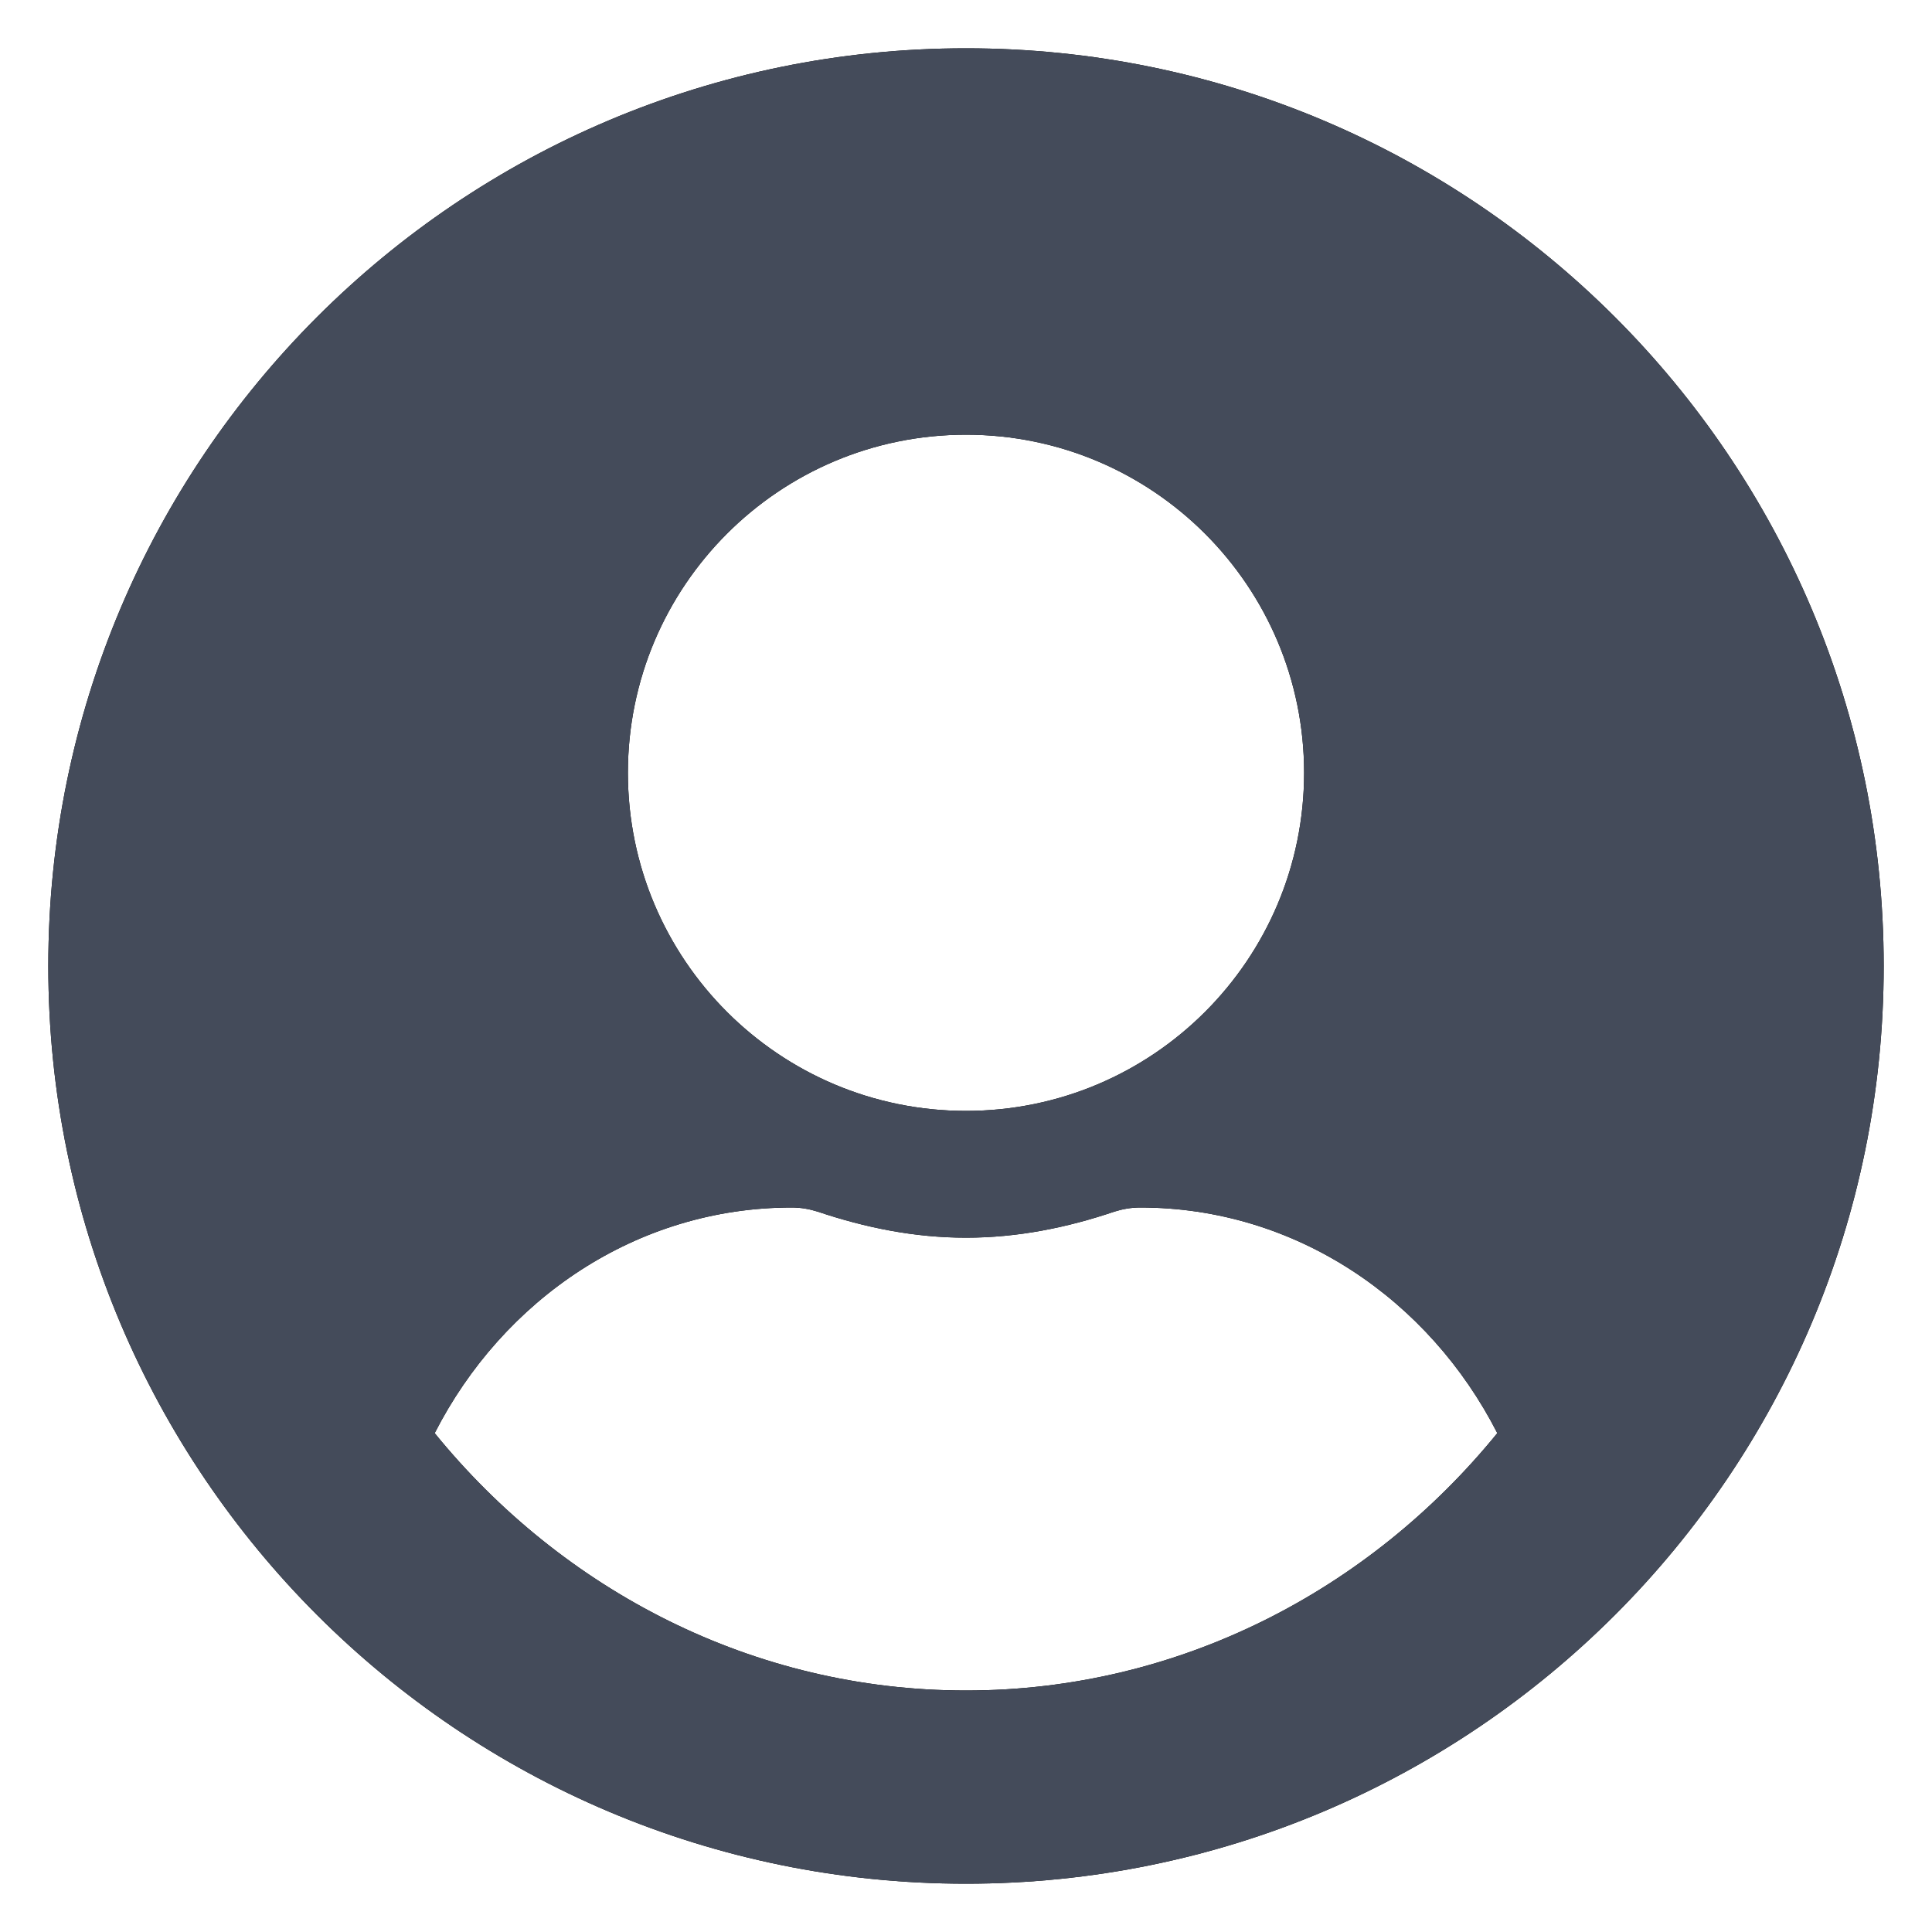 <?xml version="1.0" encoding="UTF-8"?>
<!DOCTYPE svg  PUBLIC '-//W3C//DTD SVG 1.1//EN'  'http://www.w3.org/Graphics/SVG/1.1/DTD/svg11.dtd'>
  <svg width="96px" height="96px" viewBox="0 0 96 96" version="1.1"
                  xmlns:xlink="http://www.w3.org/1999/xlink" xmlns="http://www.w3.org/2000/svg">
                  <defs>
                    <path
                      d="M45.6 0C20.41 0 0 20.41 0 45.6C0 70.79 20.41 91.2 45.6 91.2C70.79 91.2 91.2 70.79 91.2 45.6C91.2 20.41 70.79 0 45.6 0ZM45.6 19.2C54.878 19.2 62.4 26.722 62.4 36C62.4 45.278 54.878 52.8 45.6 52.8C36.322 52.8 28.8 45.278 28.8 36C28.8 26.722 36.322 19.2 45.6 19.2ZM45.6 81.6C35.022 81.6 25.543 76.612 19.2 68.812C22.588 62.175 29.219 57.6 36.95 57.6C37.383 57.6 37.815 57.675 38.23 57.806C40.572 58.594 43.023 59.1 45.6 59.1C48.177 59.1 50.646 58.594 52.97 57.806C53.385 57.675 53.817 57.6 54.25 57.6C61.981 57.6 68.612 62.175 72 68.812C65.657 76.612 56.178 81.6 45.6 81.6Z"
                      transform="translate(2.4 2.4)" id="path_1" />
                    <clipPath id="mask_1">
                      <use xlink:href="#path_1" />
                    </clipPath>
                  </defs>
                  <g id="glyph-fauser-circle">
                    <g id="user-circle">
                      <path
                        d="M45.6 0C20.41 0 0 20.41 0 45.6C0 70.79 20.41 91.2 45.6 91.2C70.79 91.2 91.2 70.79 91.2 45.6C91.2 20.41 70.79 0 45.6 0ZM45.6 19.2C54.878 19.2 62.4 26.722 62.4 36C62.4 45.278 54.878 52.8 45.6 52.8C36.322 52.8 28.8 45.278 28.8 36C28.8 26.722 36.322 19.2 45.6 19.2ZM45.6 81.6C35.022 81.6 25.543 76.612 19.2 68.812C22.588 62.175 29.219 57.6 36.95 57.6C37.383 57.6 37.815 57.675 38.23 57.806C40.572 58.594 43.023 59.1 45.6 59.1C48.177 59.1 50.646 58.594 52.97 57.806C53.385 57.675 53.817 57.6 54.25 57.6C61.981 57.6 68.612 62.175 72 68.812C65.657 76.612 56.178 81.6 45.6 81.6Z"
                        transform="translate(2.4 2.4)" id="Shape" fill="#000000" stroke="none" />
                      <g clip-path="url(#mask_1)">
                        <g id="notificationwarningnoninteractive">
                          <path d="M0 0L96 0L96 96L0 96L0 0Z" id="Rectangle" fill="#444B5A" fill-rule="evenodd"
                            stroke="none" />
                        </g>
                      </g>
                    </g>
                  </g>
                </svg>
